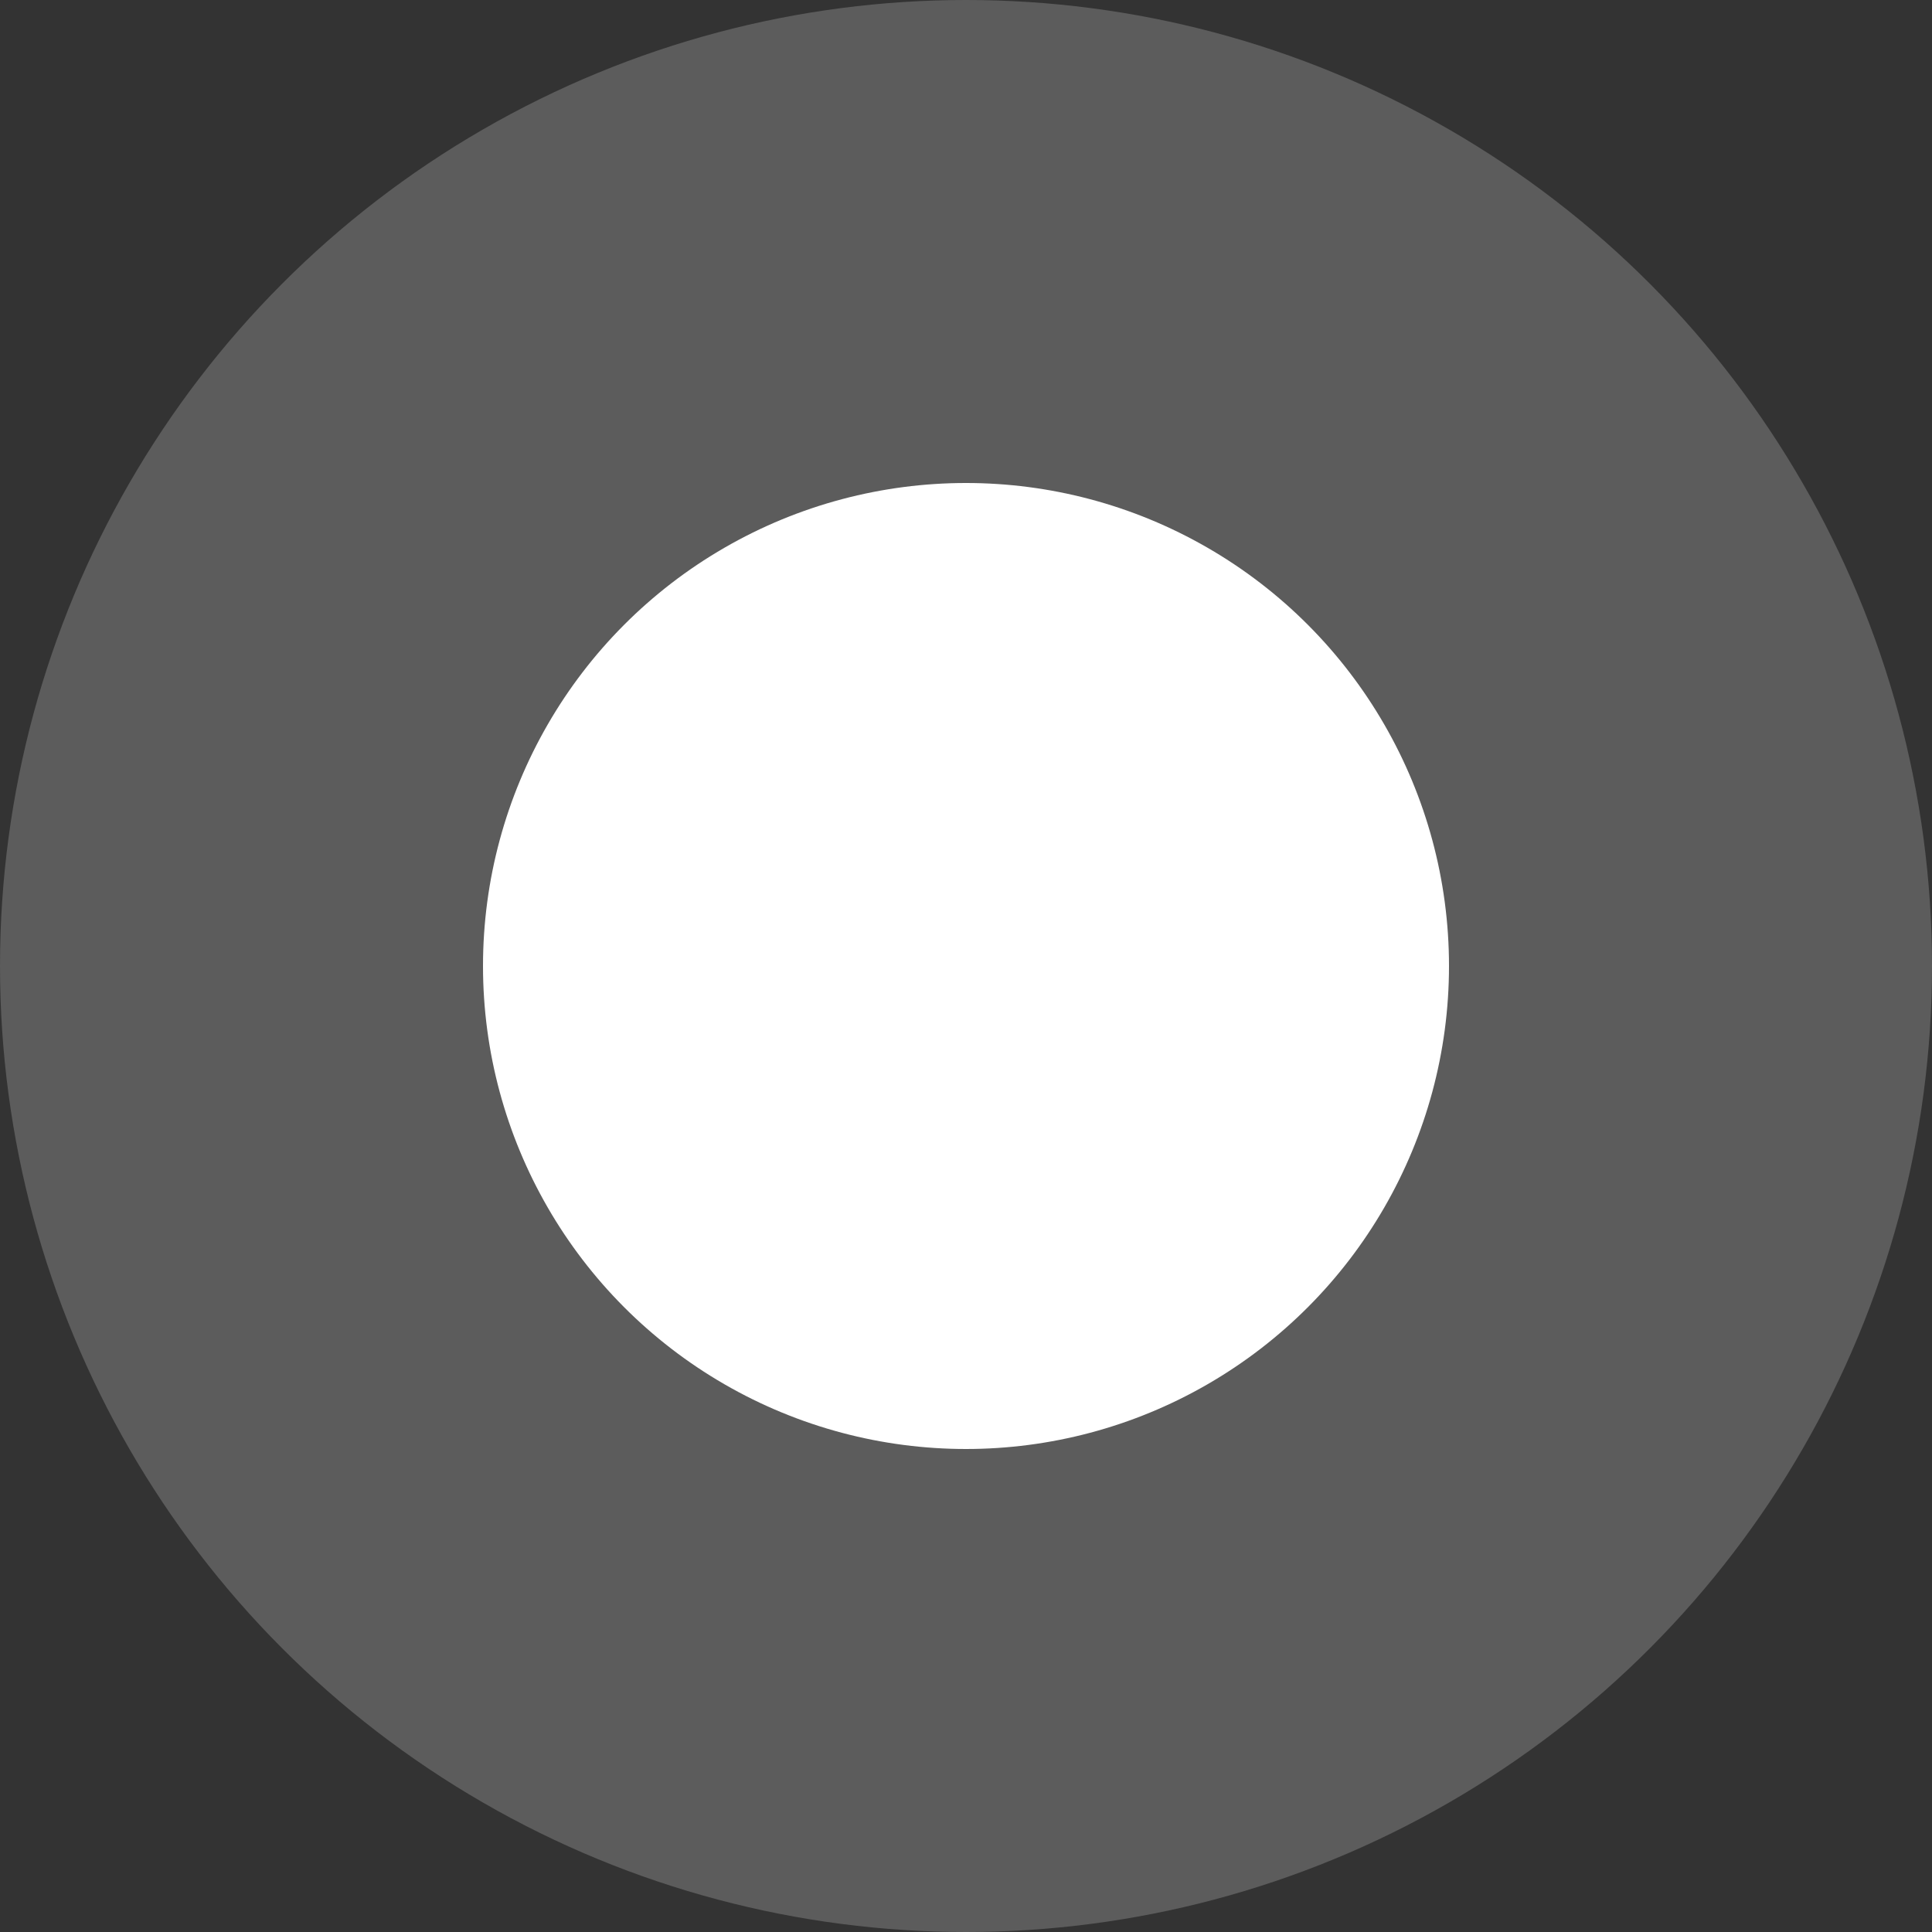 <svg
  viewBox="0 0 8 8"
  xmlns="http://www.w3.org/2000/svg"
  stroke="none">
  <rect x="0" y="0" width="8" height="8" fill="#333333" stroke="none"/>
  <circle fill="#999" cx="4" cy="4" r="4" opacity="0.4" />
  <circle fill="#FFF" cx="4" cy="4" r="2"/>
</svg>
